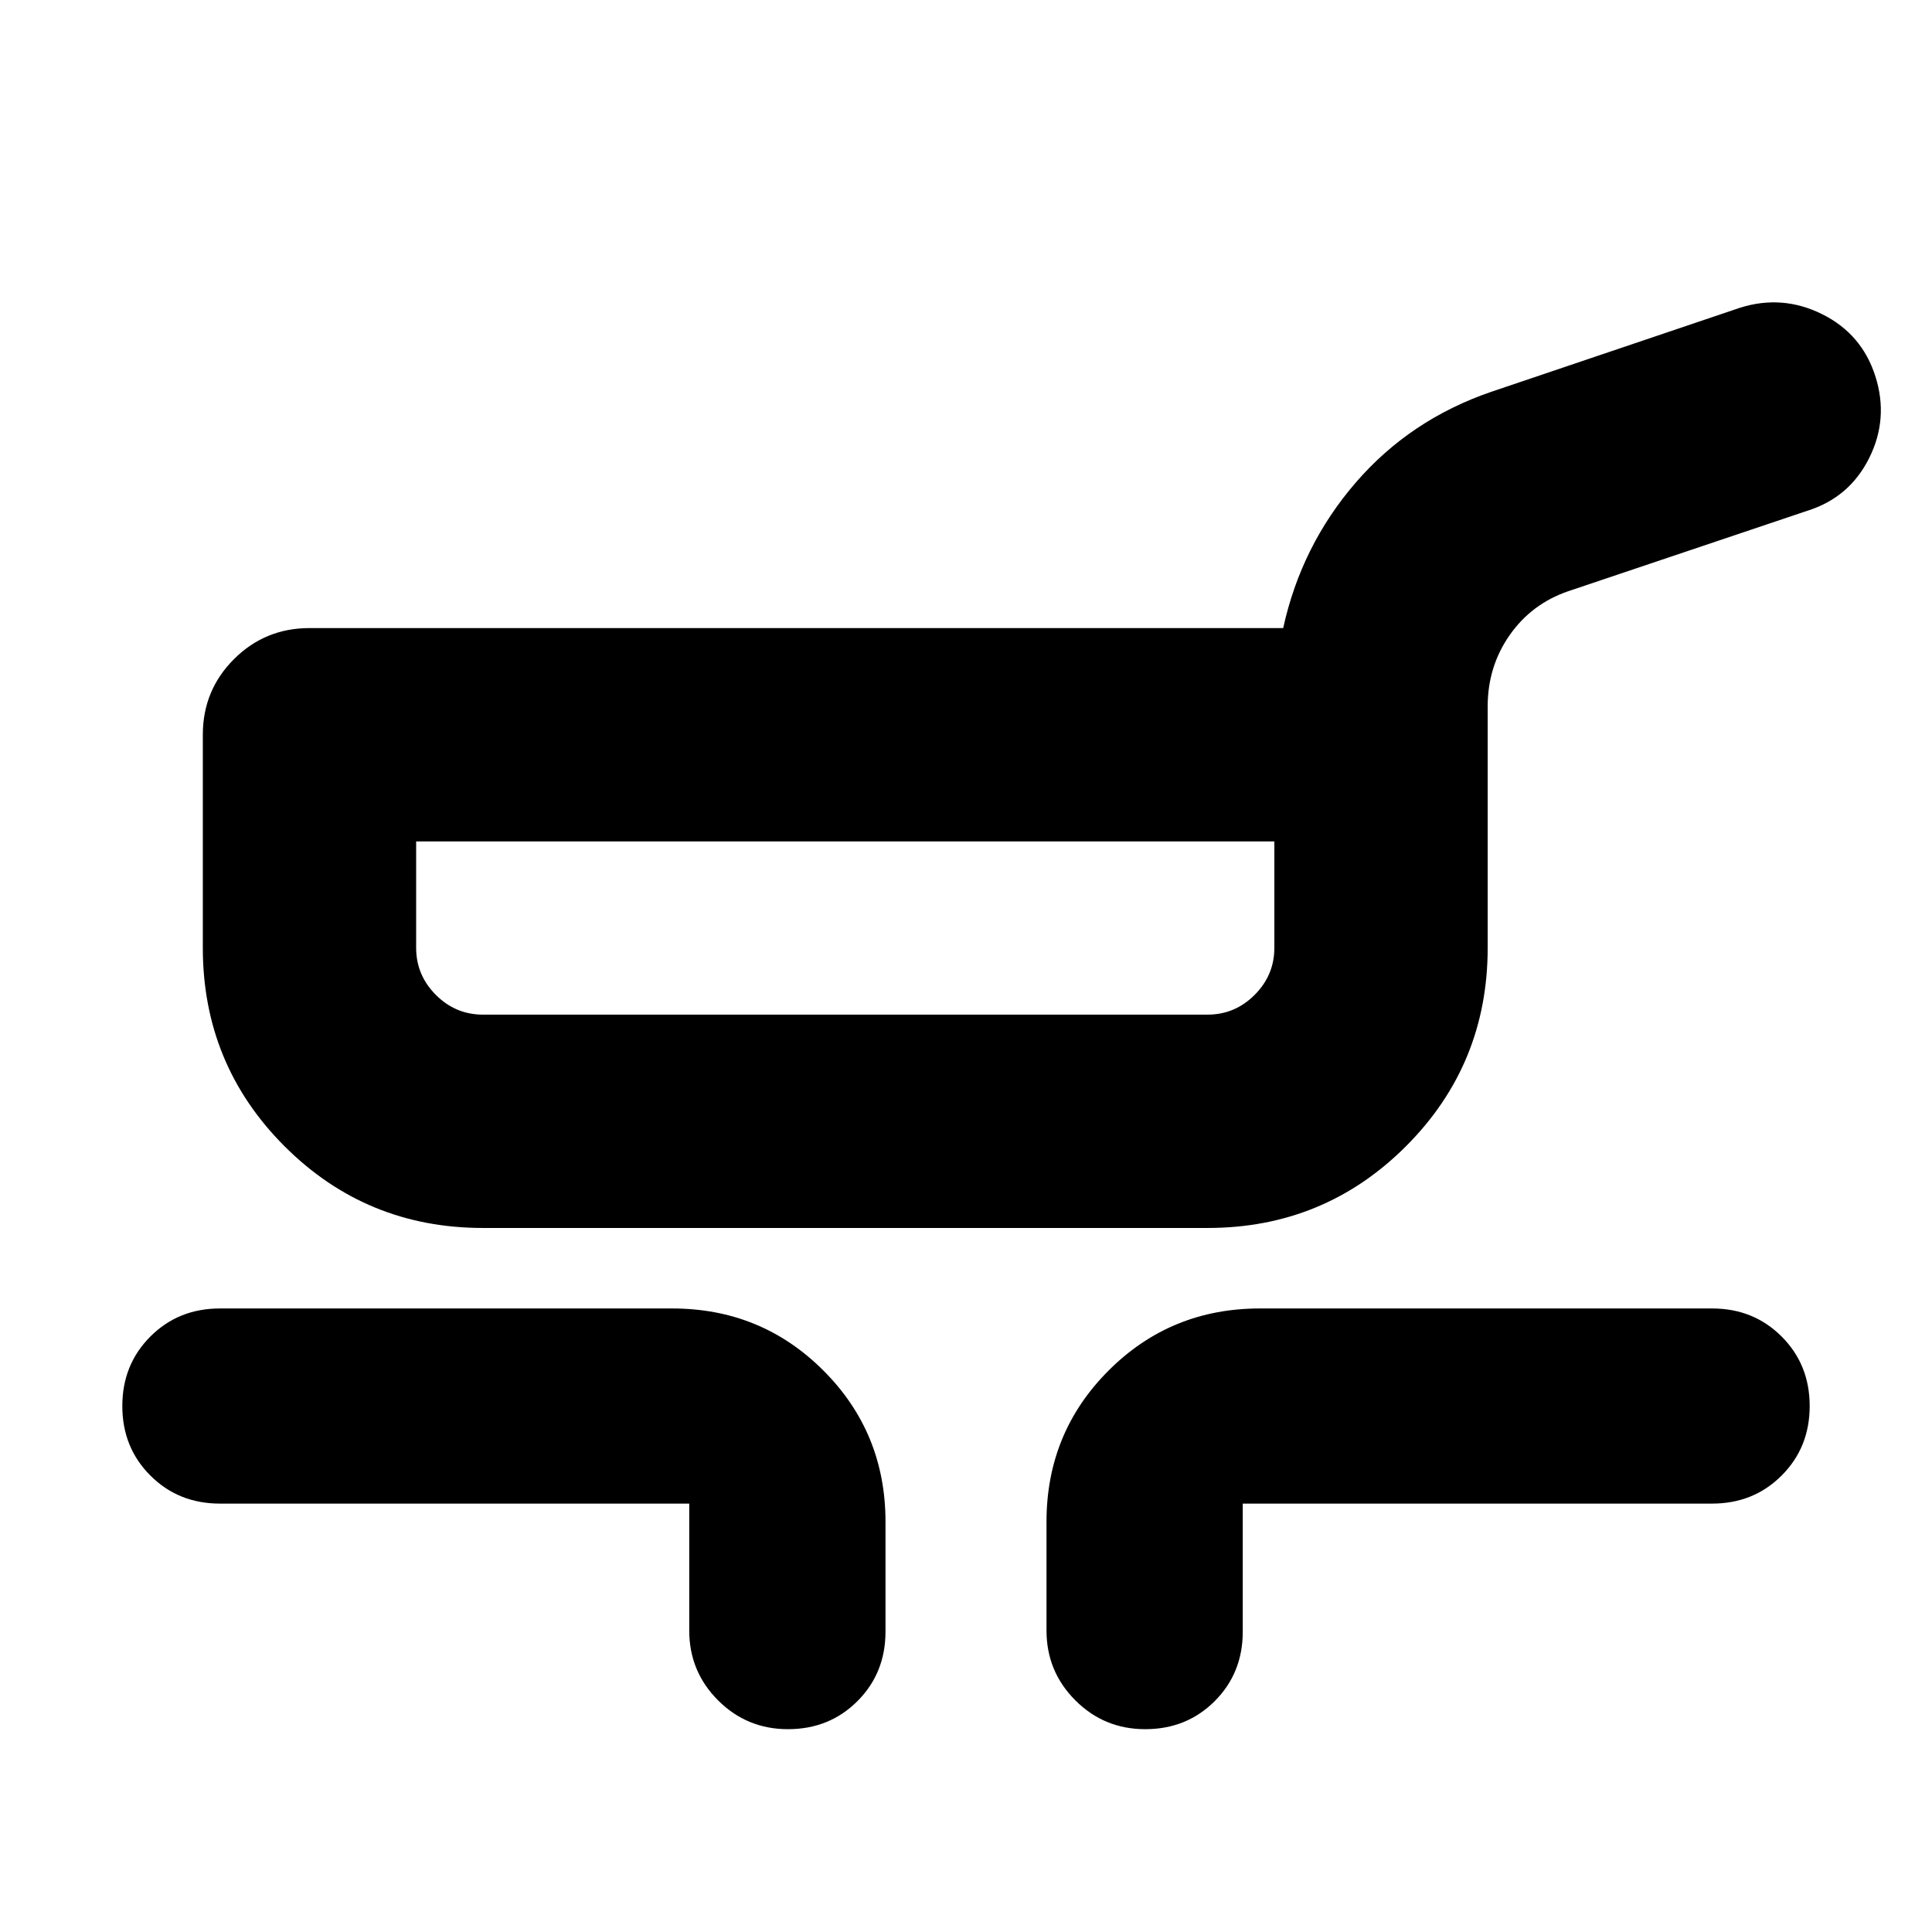 <svg xmlns="http://www.w3.org/2000/svg" height="24" viewBox="0 -960 960 960" width="24"><path d="M240-349.83q-58.01 0-98.61-40.6-40.61-40.61-40.61-98.61v-105.87q0-22.09 15.46-37.55 15.46-15.45 37.54-15.45h483.83q8.96-40.92 36.04-72.29 27.09-31.37 67.57-45.19l123.26-41.65q21.09-6.7 40.89 3.13 19.8 9.82 26.5 30.91 6.7 21.09-3.13 40.69-9.82 19.6-30.78 26.14l-118.74 39.95q-18.22 6.26-29.11 21.85-10.89 15.59-10.89 35.37v119.96q0 58-40.61 98.61-40.6 40.6-98.61 40.6H240Zm0-106h360q13.61 0 23.41-9.8 9.81-9.81 9.81-23.41v-52.87H206.78v52.87q0 13.6 9.81 23.41 9.8 9.8 23.41 9.8Zm102.48 306v-63.04H109.26q-20.6 0-34.54-13.94-13.94-13.93-13.94-34.54 0-20.6 13.94-34.54 13.94-13.94 34.54-13.94H334q44.3 0 75.15 30.85Q440-248.13 440-203.82v54.56q0 20.6-13.94 34.54-13.94 13.94-34.54 13.94-20.39 0-34.72-14.33-14.32-14.32-14.32-34.72Zm177.52 0v-53.99q0-44.31 30.85-75.16 30.85-30.85 75.15-30.85h224.74q20.6 0 34.54 13.94 13.94 13.94 13.94 34.54 0 20.61-13.94 34.54-13.94 13.94-34.54 13.94H617.52v63.61q0 20.6-13.93 34.54-13.94 13.94-34.55 13.94-20.39 0-34.71-14.33Q520-129.43 520-149.83ZM420-498.87Z"/></svg>